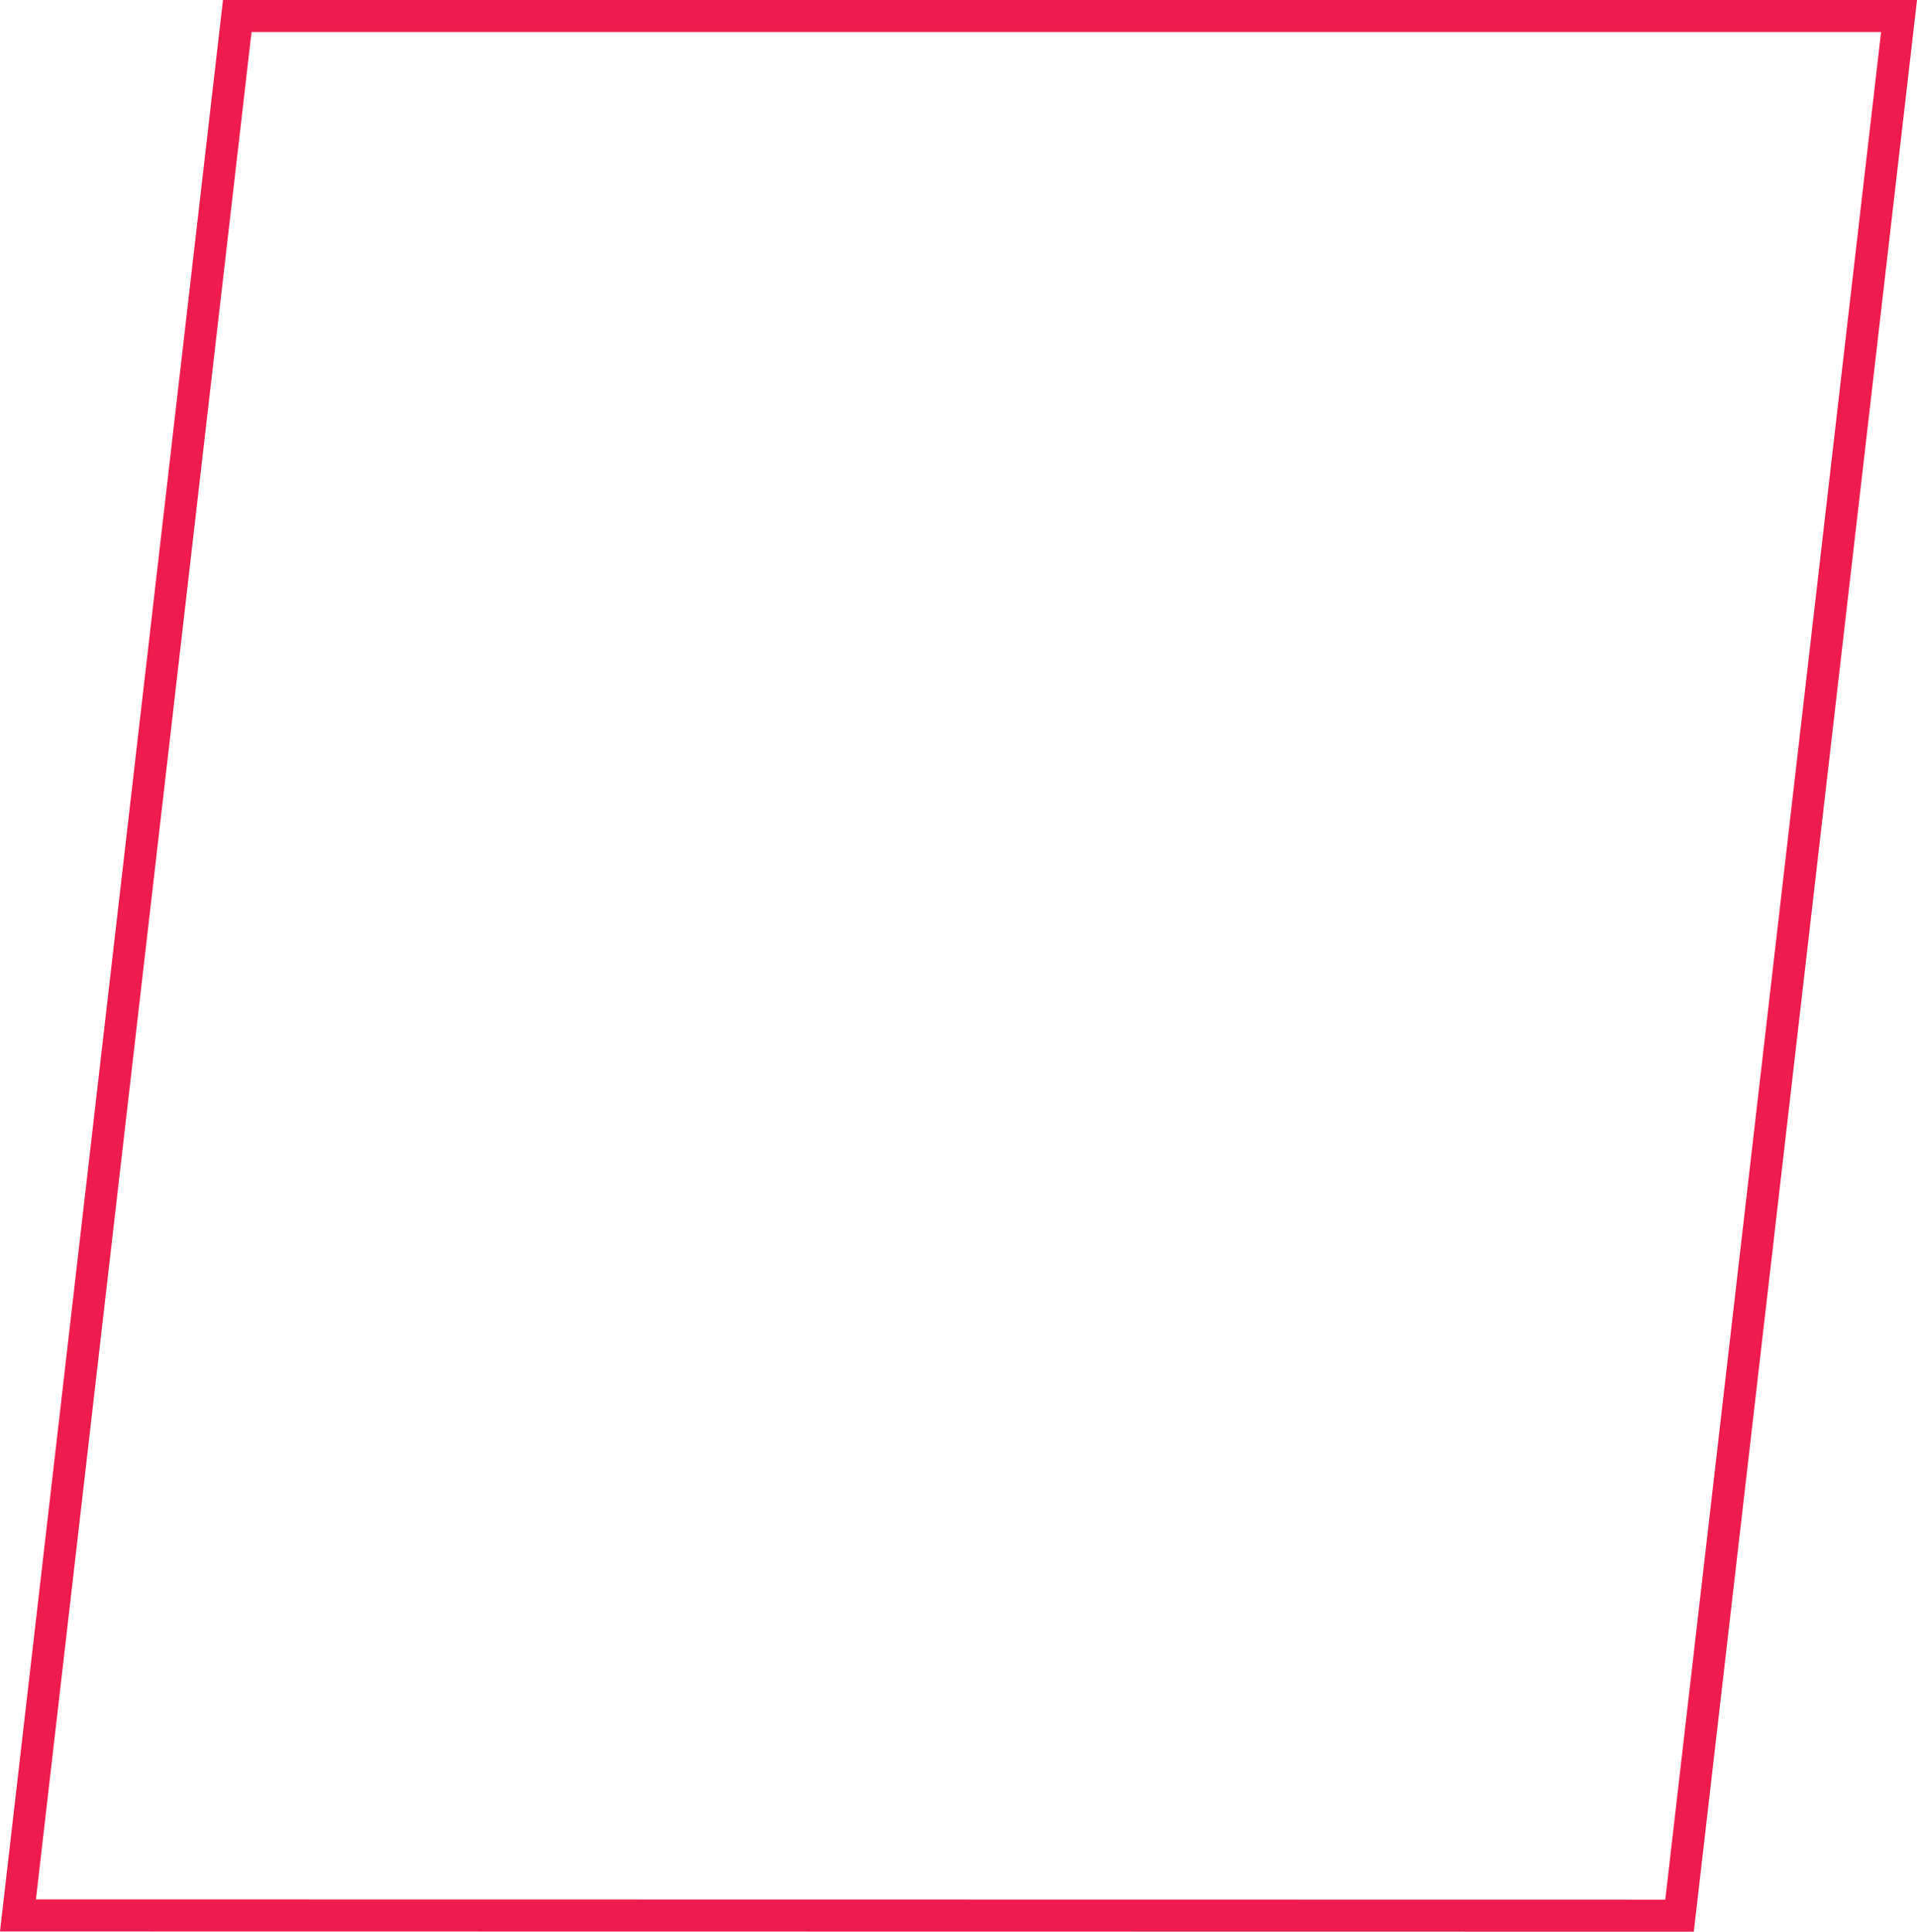 <?xml version="1.0" encoding="utf-8"?>
<!-- Generator: Adobe Illustrator 16.0.0, SVG Export Plug-In . SVG Version: 6.00 Build 0)  -->
<!DOCTYPE svg PUBLIC "-//W3C//DTD SVG 1.1//EN" "http://www.w3.org/Graphics/SVG/1.1/DTD/svg11.dtd">
<svg version="1.1" id="Layer_1" xmlns="http://www.w3.org/2000/svg" xmlns:xlink="http://www.w3.org/1999/xlink" x="0px" y="0px"
     width="119.721px" height="120.612px" viewBox="0 0 119.721 120.612" enable-background="new 0 0 119.721 120.612"
     xml:space="preserve">
<path fill-rule="evenodd" clip-rule="evenodd" fill="none" stroke="#EE1C4E" stroke-width="2" stroke-miterlimit="10" d="
    M1.122,119.596L14.818,1h103.781l-13.708,118.612L1.122,119.596z"/>
</svg>
